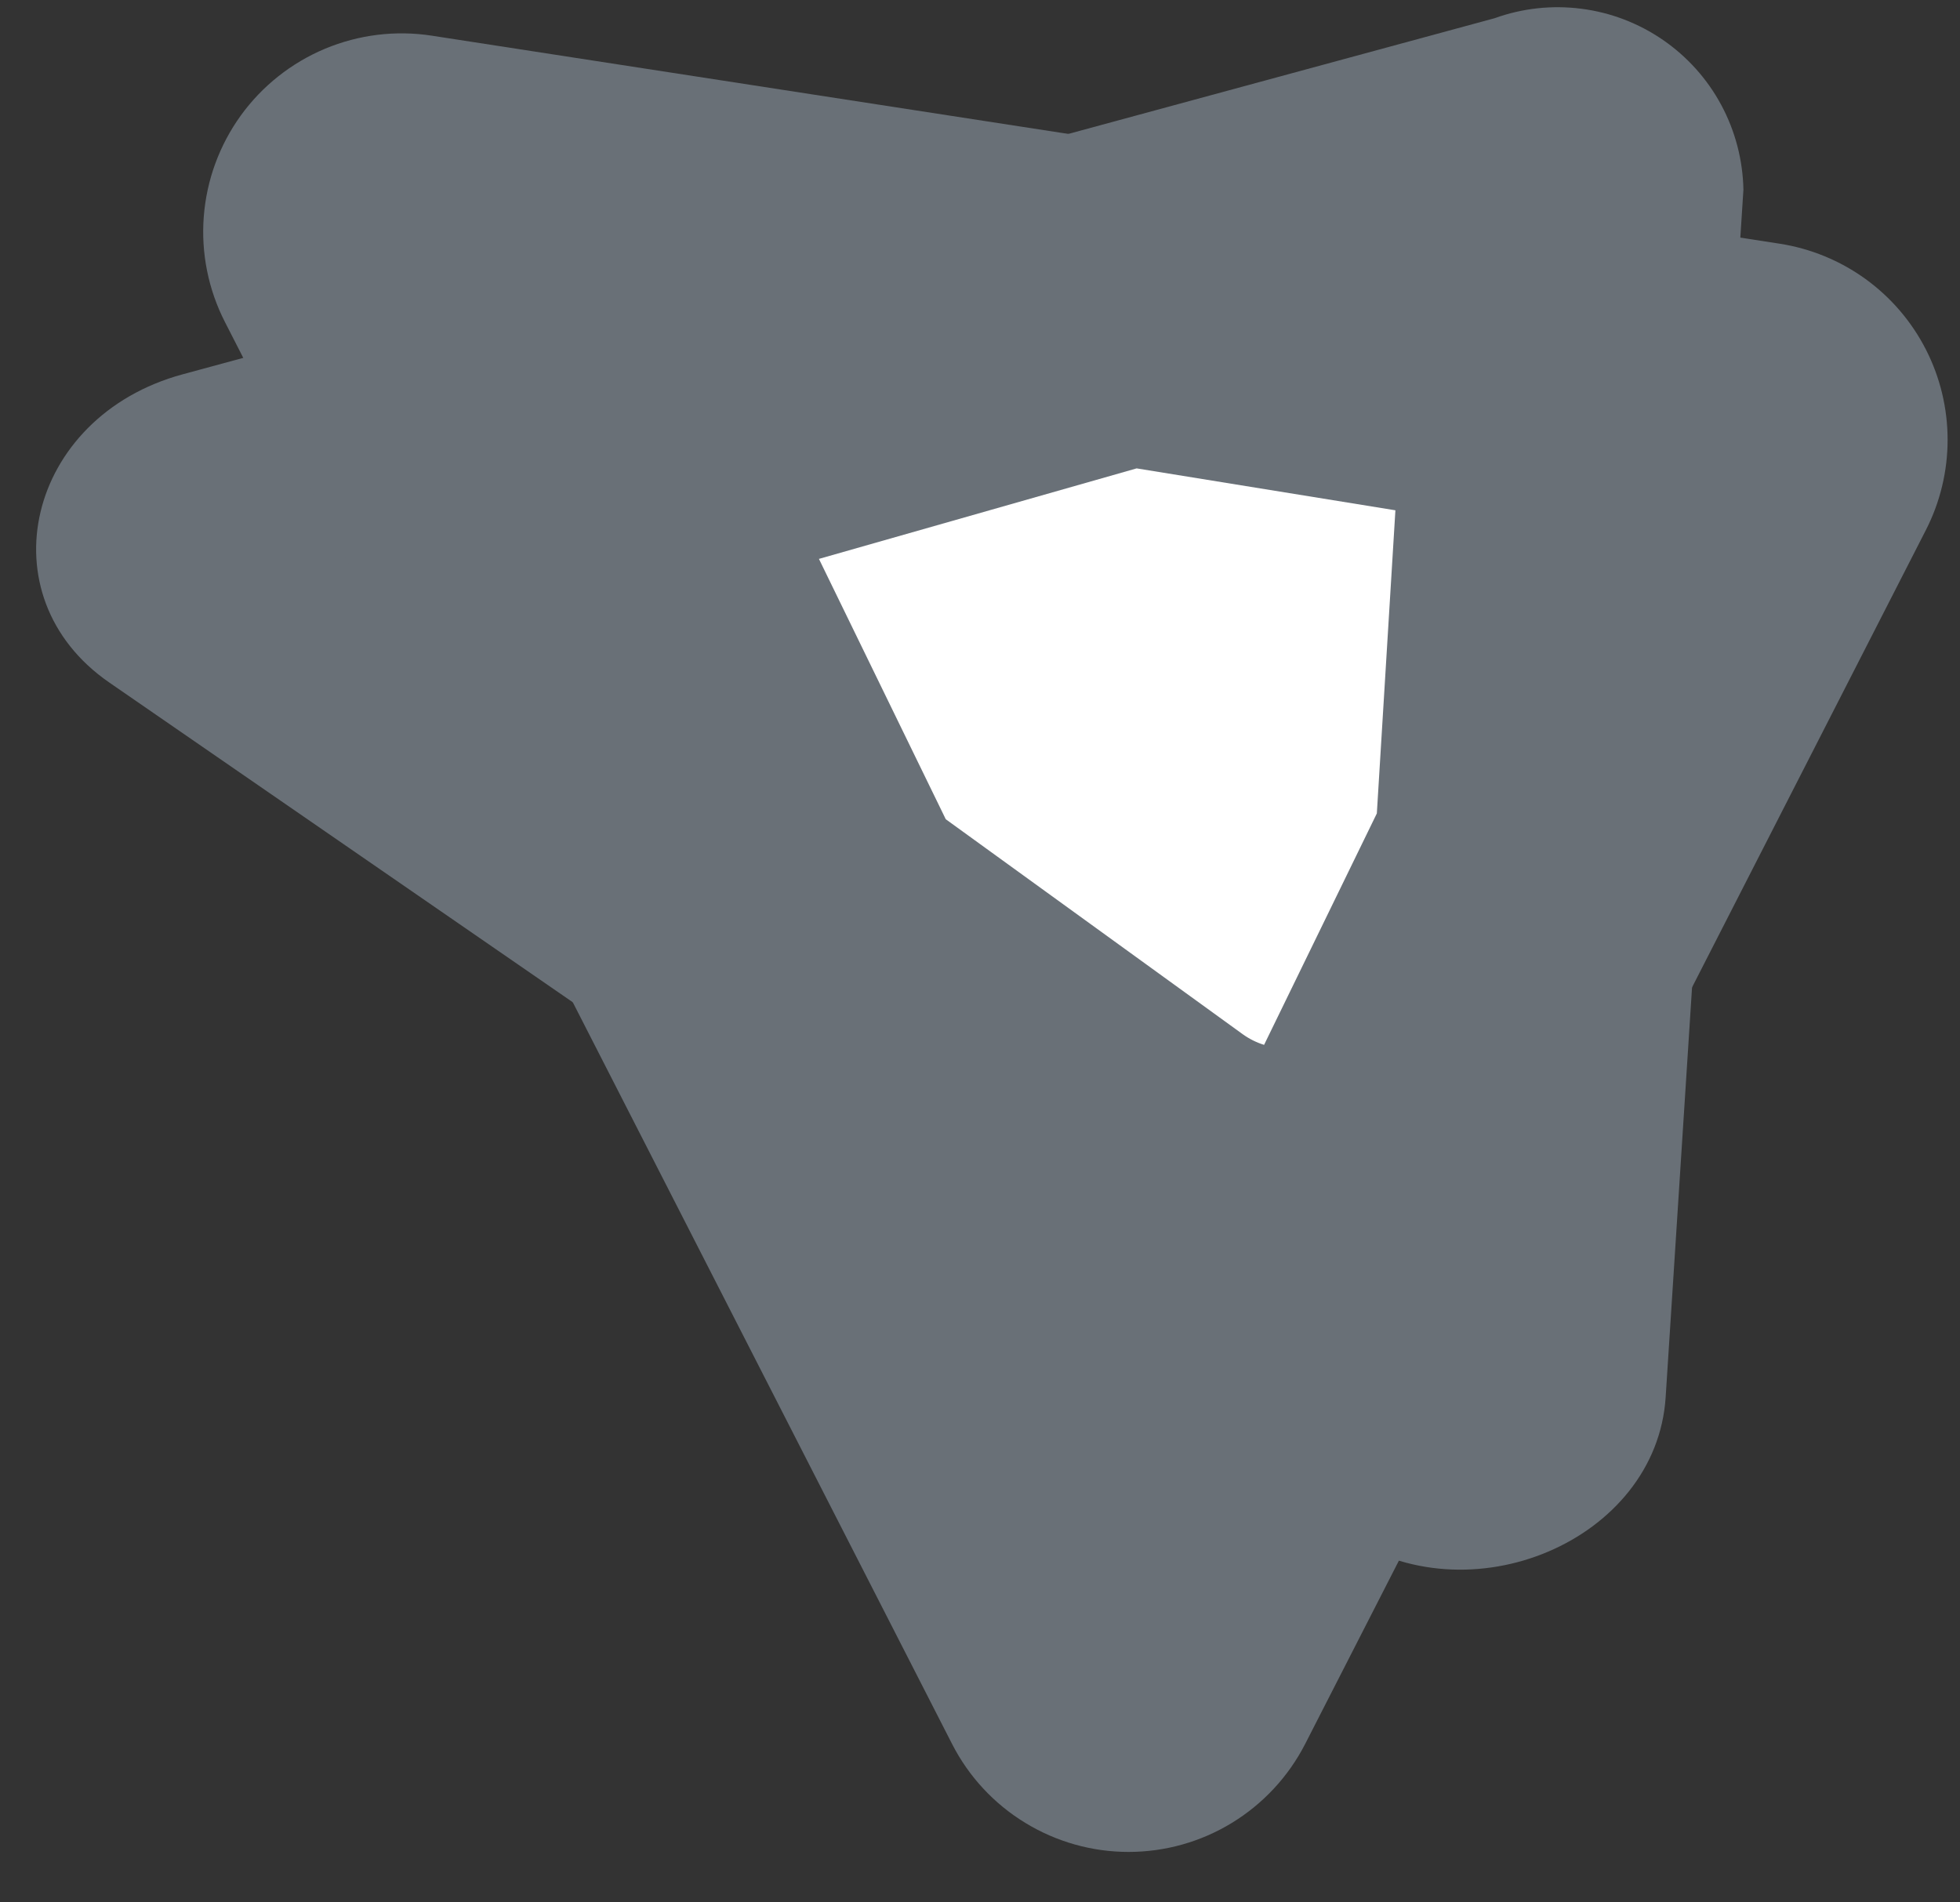 <svg width="34" height="33" viewBox="0 0 34 33" fill="none" xmlns="http://www.w3.org/2000/svg">
<rect x="0" y="0" width="34" height="33" fill="#333333" stroke="none"/>
<path d="M23.308 26.61L1.895 11.839C-0.275 10.342 0.463 7.226 3.169 6.493L25.927 0.316C26.409 0.142 26.925 0.086 27.434 0.152C27.942 0.217 28.427 0.403 28.849 0.694C29.271 0.985 29.618 1.372 29.86 1.824C30.102 2.275 30.233 2.778 30.243 3.291L28.894 24.237C28.734 26.723 25.478 28.106 23.308 26.61Z" fill="#697077"/>
<path d="M16.517 30.255L3.902 5.586C3.613 5.021 3.486 4.388 3.535 3.756C3.584 3.124 3.806 2.518 4.177 2.004C4.548 1.491 5.054 1.09 5.639 0.845C6.224 0.601 6.864 0.522 7.491 0.619L30.869 4.227C31.407 4.31 31.918 4.52 32.36 4.839C32.801 5.158 33.16 5.577 33.408 6.062C33.656 6.547 33.785 7.084 33.785 7.629C33.785 8.173 33.656 8.71 33.408 9.195L22.638 30.257C22.349 30.819 21.91 31.291 21.37 31.621C20.83 31.951 20.21 32.125 19.577 32.125C18.944 32.125 18.324 31.95 17.784 31.62C17.244 31.291 16.805 30.818 16.517 30.255Z" fill="#697077"/>
<path d="M24.206 8.852L19.717 8.125L14.206 9.695L16.406 14.211L21.557 17.94C21.671 18.022 21.796 18.084 21.928 18.125L23.884 14.11L24.206 8.852Z" fill="white"/>
</svg>
